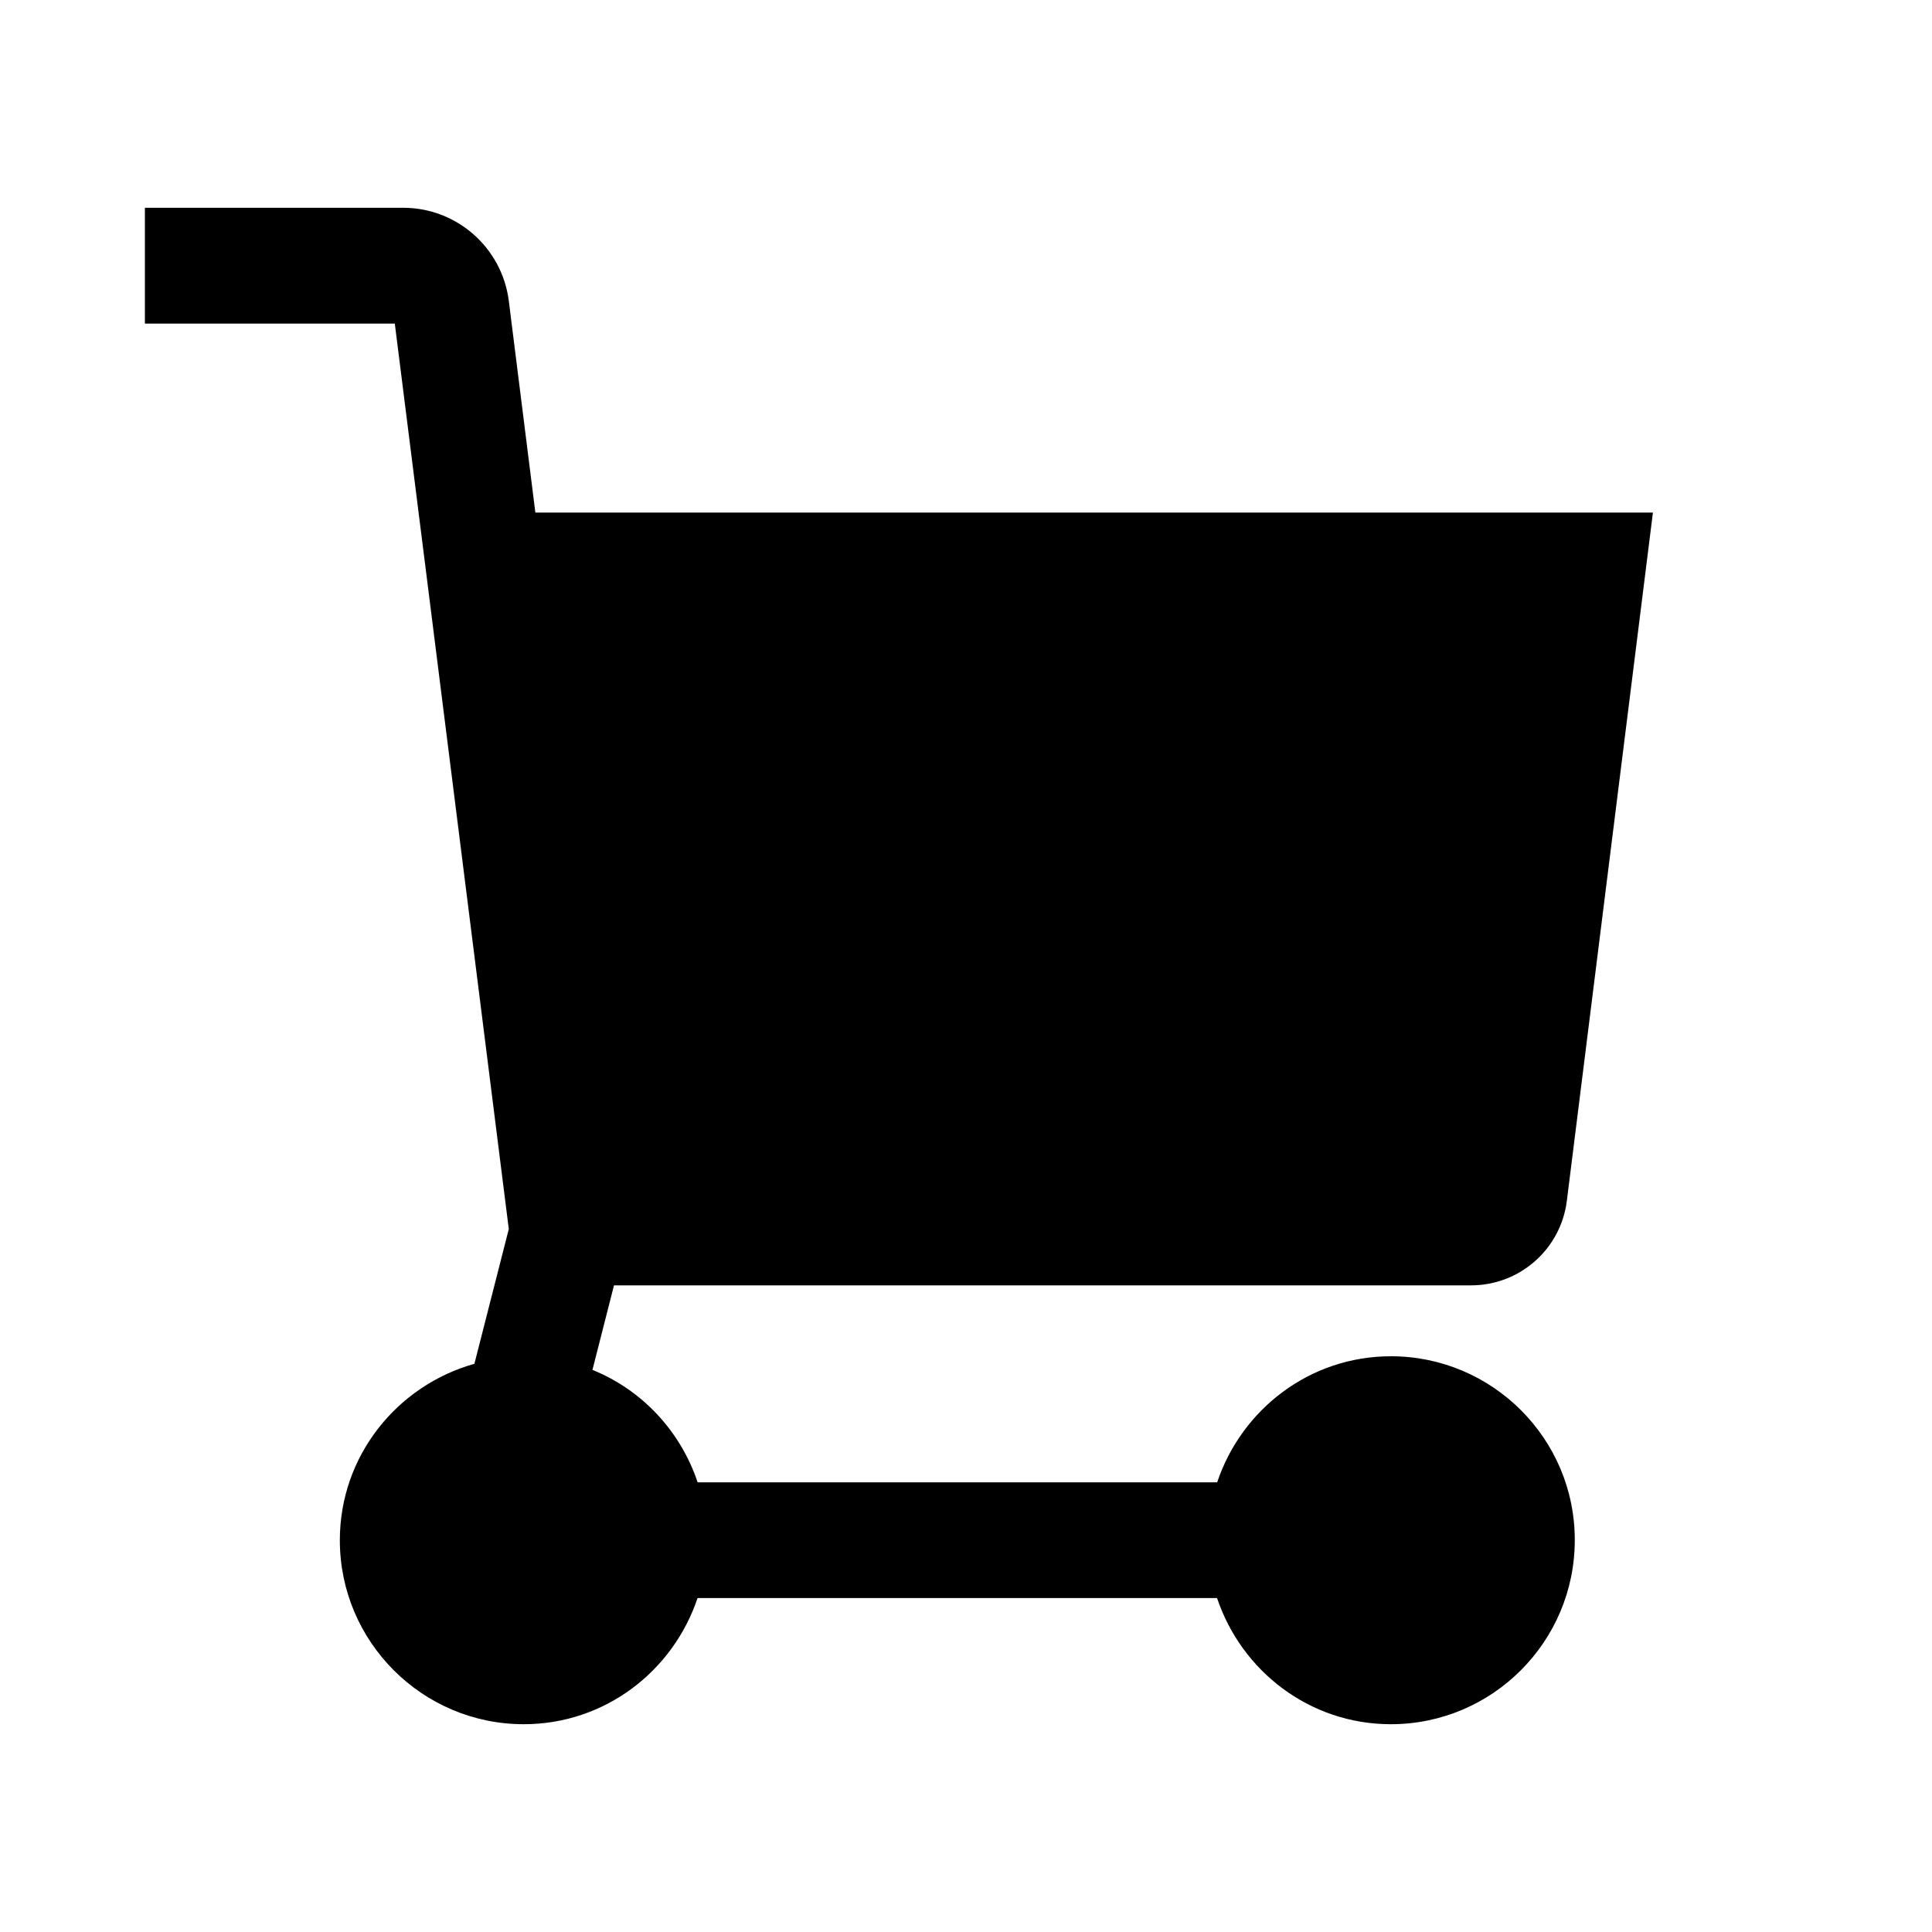 <?xml version="1.0" encoding="utf-8"?>
<!-- Generator: Adobe Illustrator 19.0.1, SVG Export Plug-In . SVG Version: 6.00 Build 0)  -->
<svg version="1.1" id="Layer_1" xmlns="http://www.w3.org/2000/svg" xmlns:xlink="http://www.w3.org/1999/xlink" x="0px" y="0px"
	 viewBox="0 0 20 20" style="enable-background:new 0 0 20 20;" xml:space="preserve">
<style type="text/css">
	.st0{fill:none;}
</style>
<g>
	<rect x="0" class="st0" width="20" height="20"/>
	<path d="M14.399,14.04c-0.84,0-1.546,0.549-1.799,1.305H7.222
		c-0.177-0.529-0.574-0.956-1.089-1.164l0.223-0.875h8.872
		c0.504,0,0.93-0.375,0.992-0.876l0.891-7.124H5.542L5.267,3.114
		C5.197,2.565,4.729,2.151,4.175,2.151H1.5v1.199H4.087l1.18,9.373
		l-0.356,1.395c-0.801,0.225-1.393,0.954-1.393,1.826
		c0,1.051,0.854,1.905,1.904,1.905c0.84,0,1.546-0.55,1.799-1.306h5.378
		c0.253,0.756,0.959,1.306,1.799,1.306c1.05,0,1.904-0.854,1.904-1.905
		C16.304,14.894,15.449,14.04,14.399,14.04z"/>
</g>
</svg>
